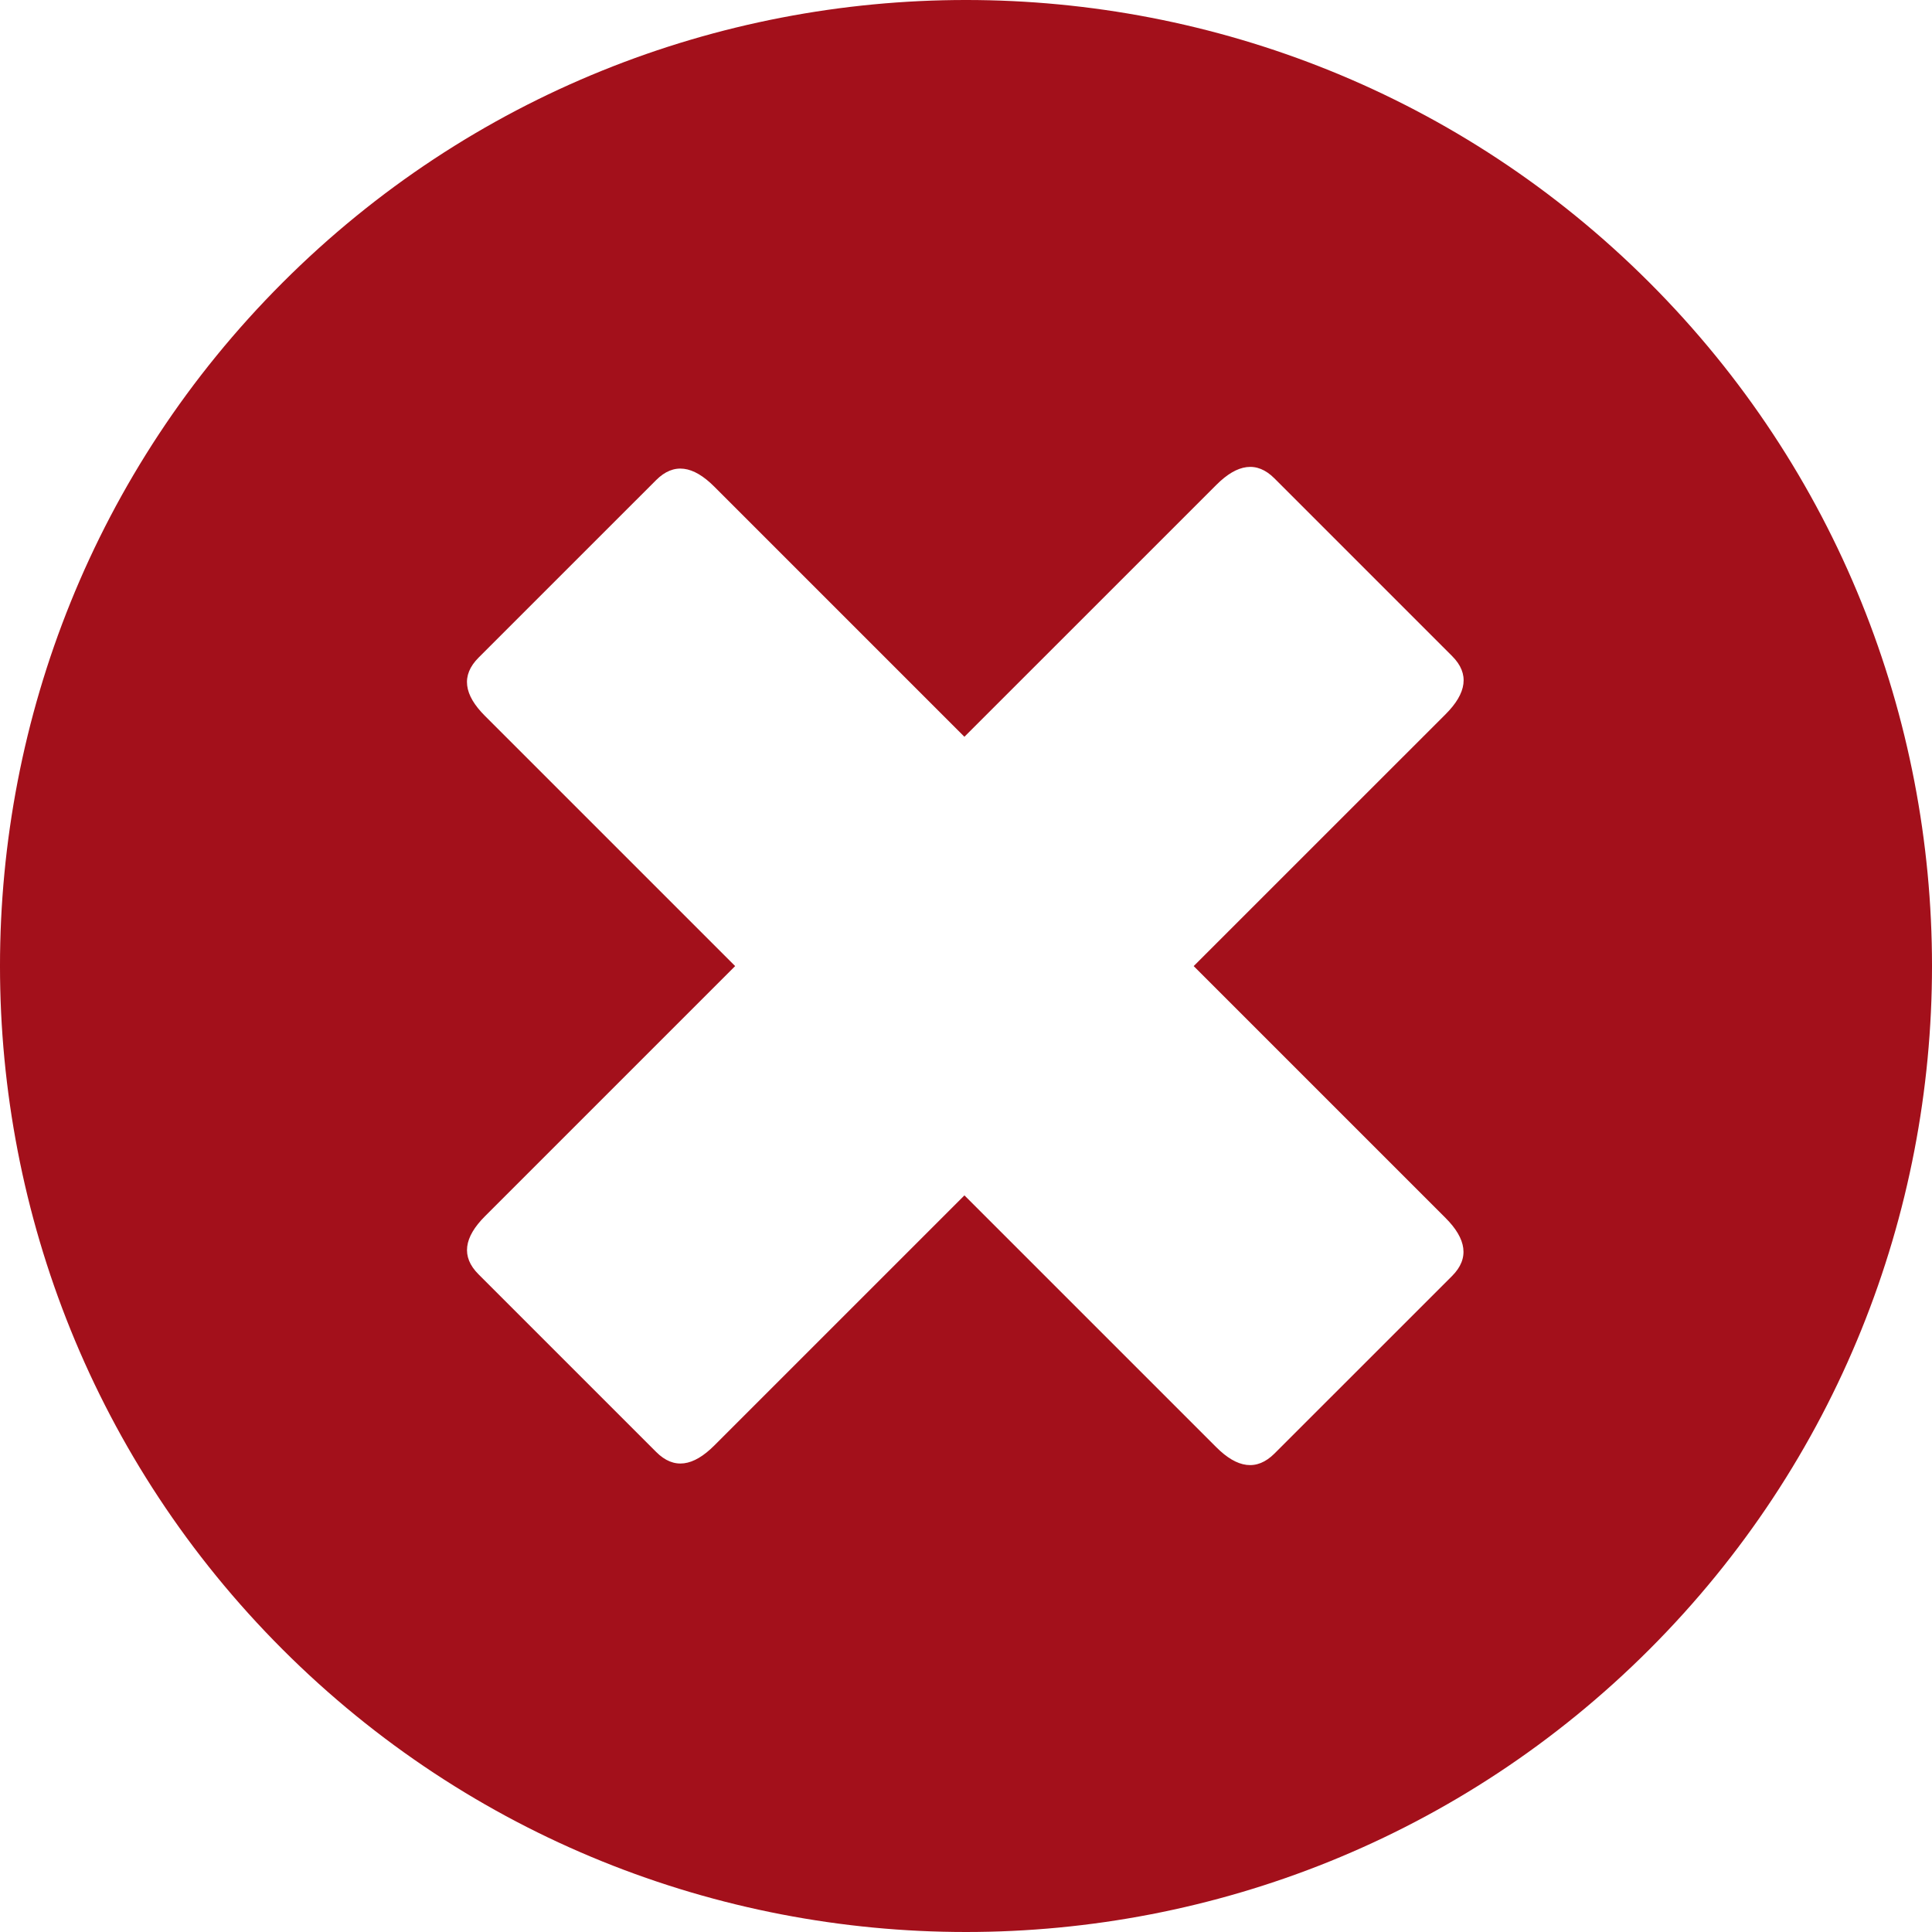 <?xml version="1.0" encoding="utf-8"?>
<!-- Generator: Adobe Illustrator 16.0.0, SVG Export Plug-In . SVG Version: 6.00 Build 0)  -->
<!DOCTYPE svg PUBLIC "-//W3C//DTD SVG 1.1//EN" "http://www.w3.org/Graphics/SVG/1.1/DTD/svg11.dtd">
<svg version="1.1" id="ICON-UL.WS.Temp.18-06-2014" xmlns="http://www.w3.org/2000/svg" xmlns:xlink="http://www.w3.org/1999/xlink"
	 x="0px" y="0px" width="114.487px" height="114.487px" viewBox="0 0 114.487 114.487" enable-background="new 0 0 114.487 114.487"
	 xml:space="preserve">
    <g>
        <path fill="#a3101b" d="M97.741,16.743C75.42-5.578,39.076-5.585,16.747,16.746C-5.586,39.078-5.578,75.419,16.743,97.74
                c22.329,22.327,58.666,22.332,80.998,0C120.071,75.41,120.068,39.07,97.741,16.743z M75.527,86.131
                c-1.061,1.06-2.216,0.864-3.451-0.371L57.151,70.836L42.328,85.658c-1.251,1.25-2.393,1.434-3.44,0.387L28.353,75.51
                c-1.043-1.043-0.863-2.189,0.388-3.44l14.823-14.822L28.73,42.415c-1.238-1.239-1.428-2.387-0.367-3.449l10.521-10.519
                c1.046-1.046,2.192-0.858,3.433,0.38l14.832,14.833l14.931-14.928c1.243-1.245,2.396-1.43,3.439-0.386L86.052,38.88
                c1.048,1.048,0.858,2.197-0.384,3.44L70.736,57.249l14.926,14.926c1.235,1.236,1.432,2.39,0.385,3.438L75.527,86.131z"/>
    </g>
</svg>
